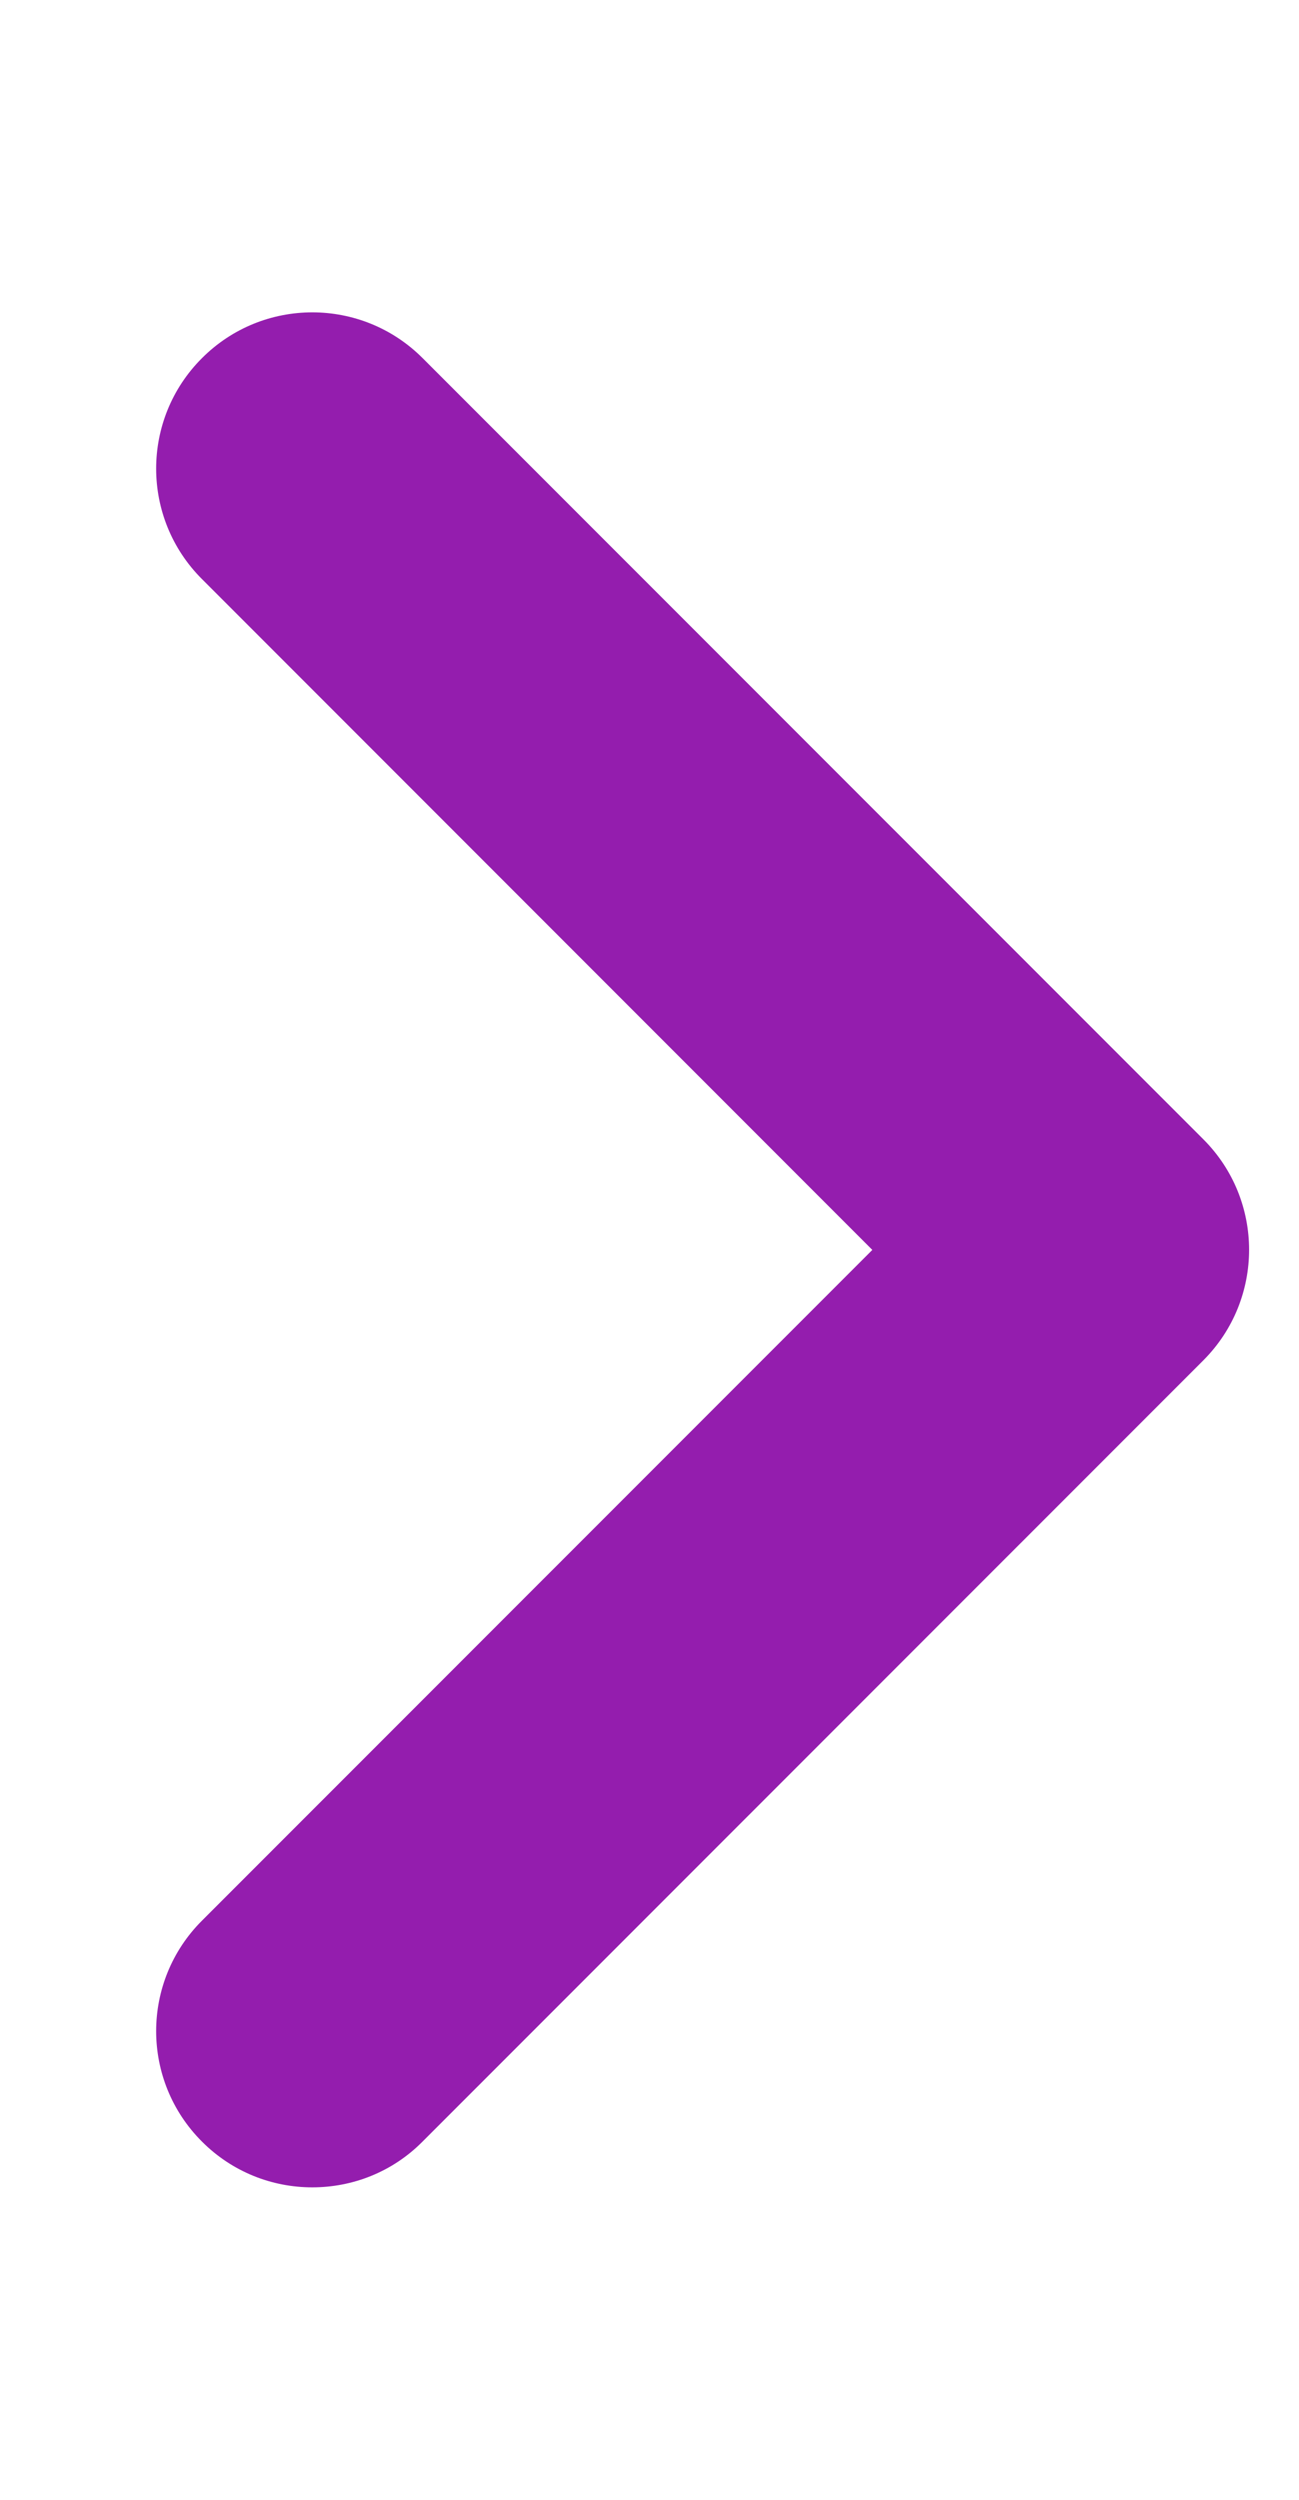 <svg width="13" height="25" viewBox="0 0 13 25" fill="none" xmlns="http://www.w3.org/2000/svg">
<g clip-path="url(#clip0_42_10)">
<path d="M3.125 21.875C2.725 21.875 2.325 21.722 2.021 21.417C1.41 20.807 1.41 19.818 2.021 19.208L8.73 12.5L2.021 5.791C1.41 5.181 1.41 4.192 2.021 3.582C2.631 2.971 3.62 2.971 4.23 3.582L12.043 11.394C12.653 12.004 12.653 12.993 12.043 13.604L4.23 21.416C3.925 21.724 3.525 21.875 3.125 21.875Z" fill="#941dae"/>
</g>
<defs>
<clipPath id="clip0_42_10">
<rect width="12.5" height="25" fill="white"/>
</clipPath>
</defs>
</svg>
